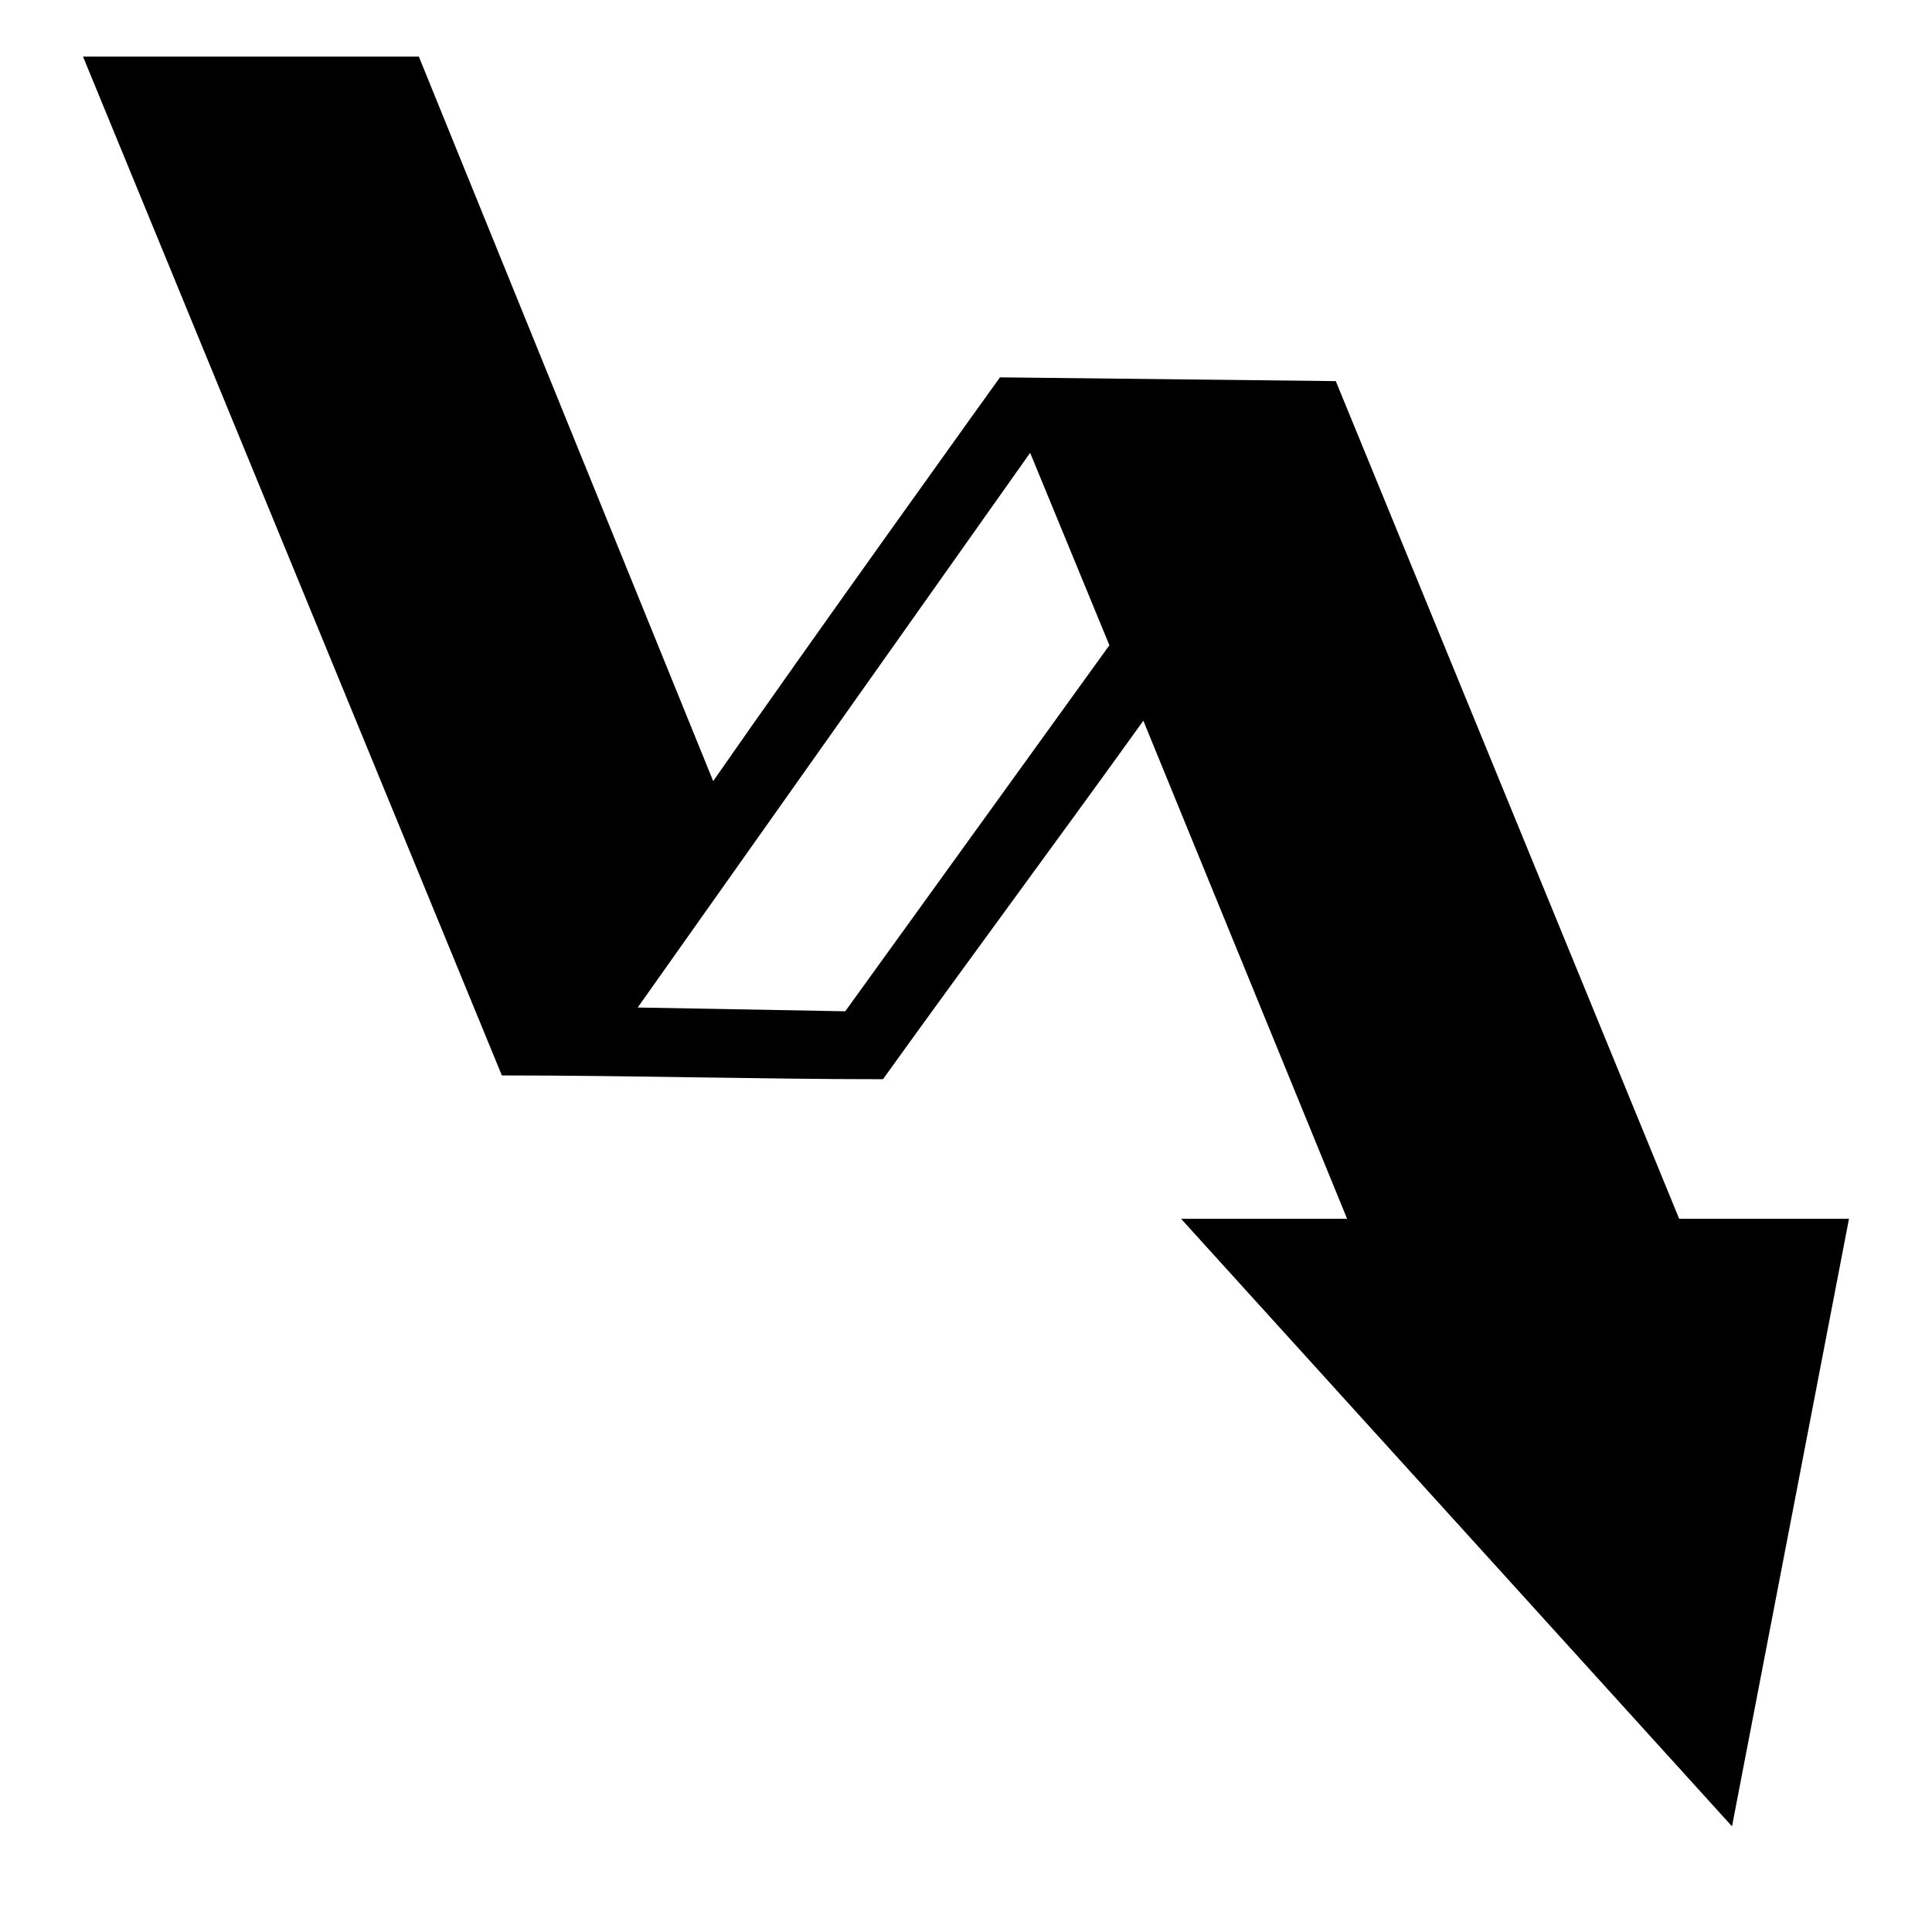 <svg xmlns:svg="http://www.w3.org/2000/svg" xmlns="http://www.w3.org/2000/svg" viewBox="0 0 512 512" version="1"><path d="m22 15 89 0 78 192c25-36 76-107 76-107l89 1 91 222 45 0-31 161-146-161 44 0-54-132c-23 32-46 63-69 95-33 0-67-1-101-1L22 15Zm147 252 55 1 70-97-21-51z" fill="#000"/></svg>

